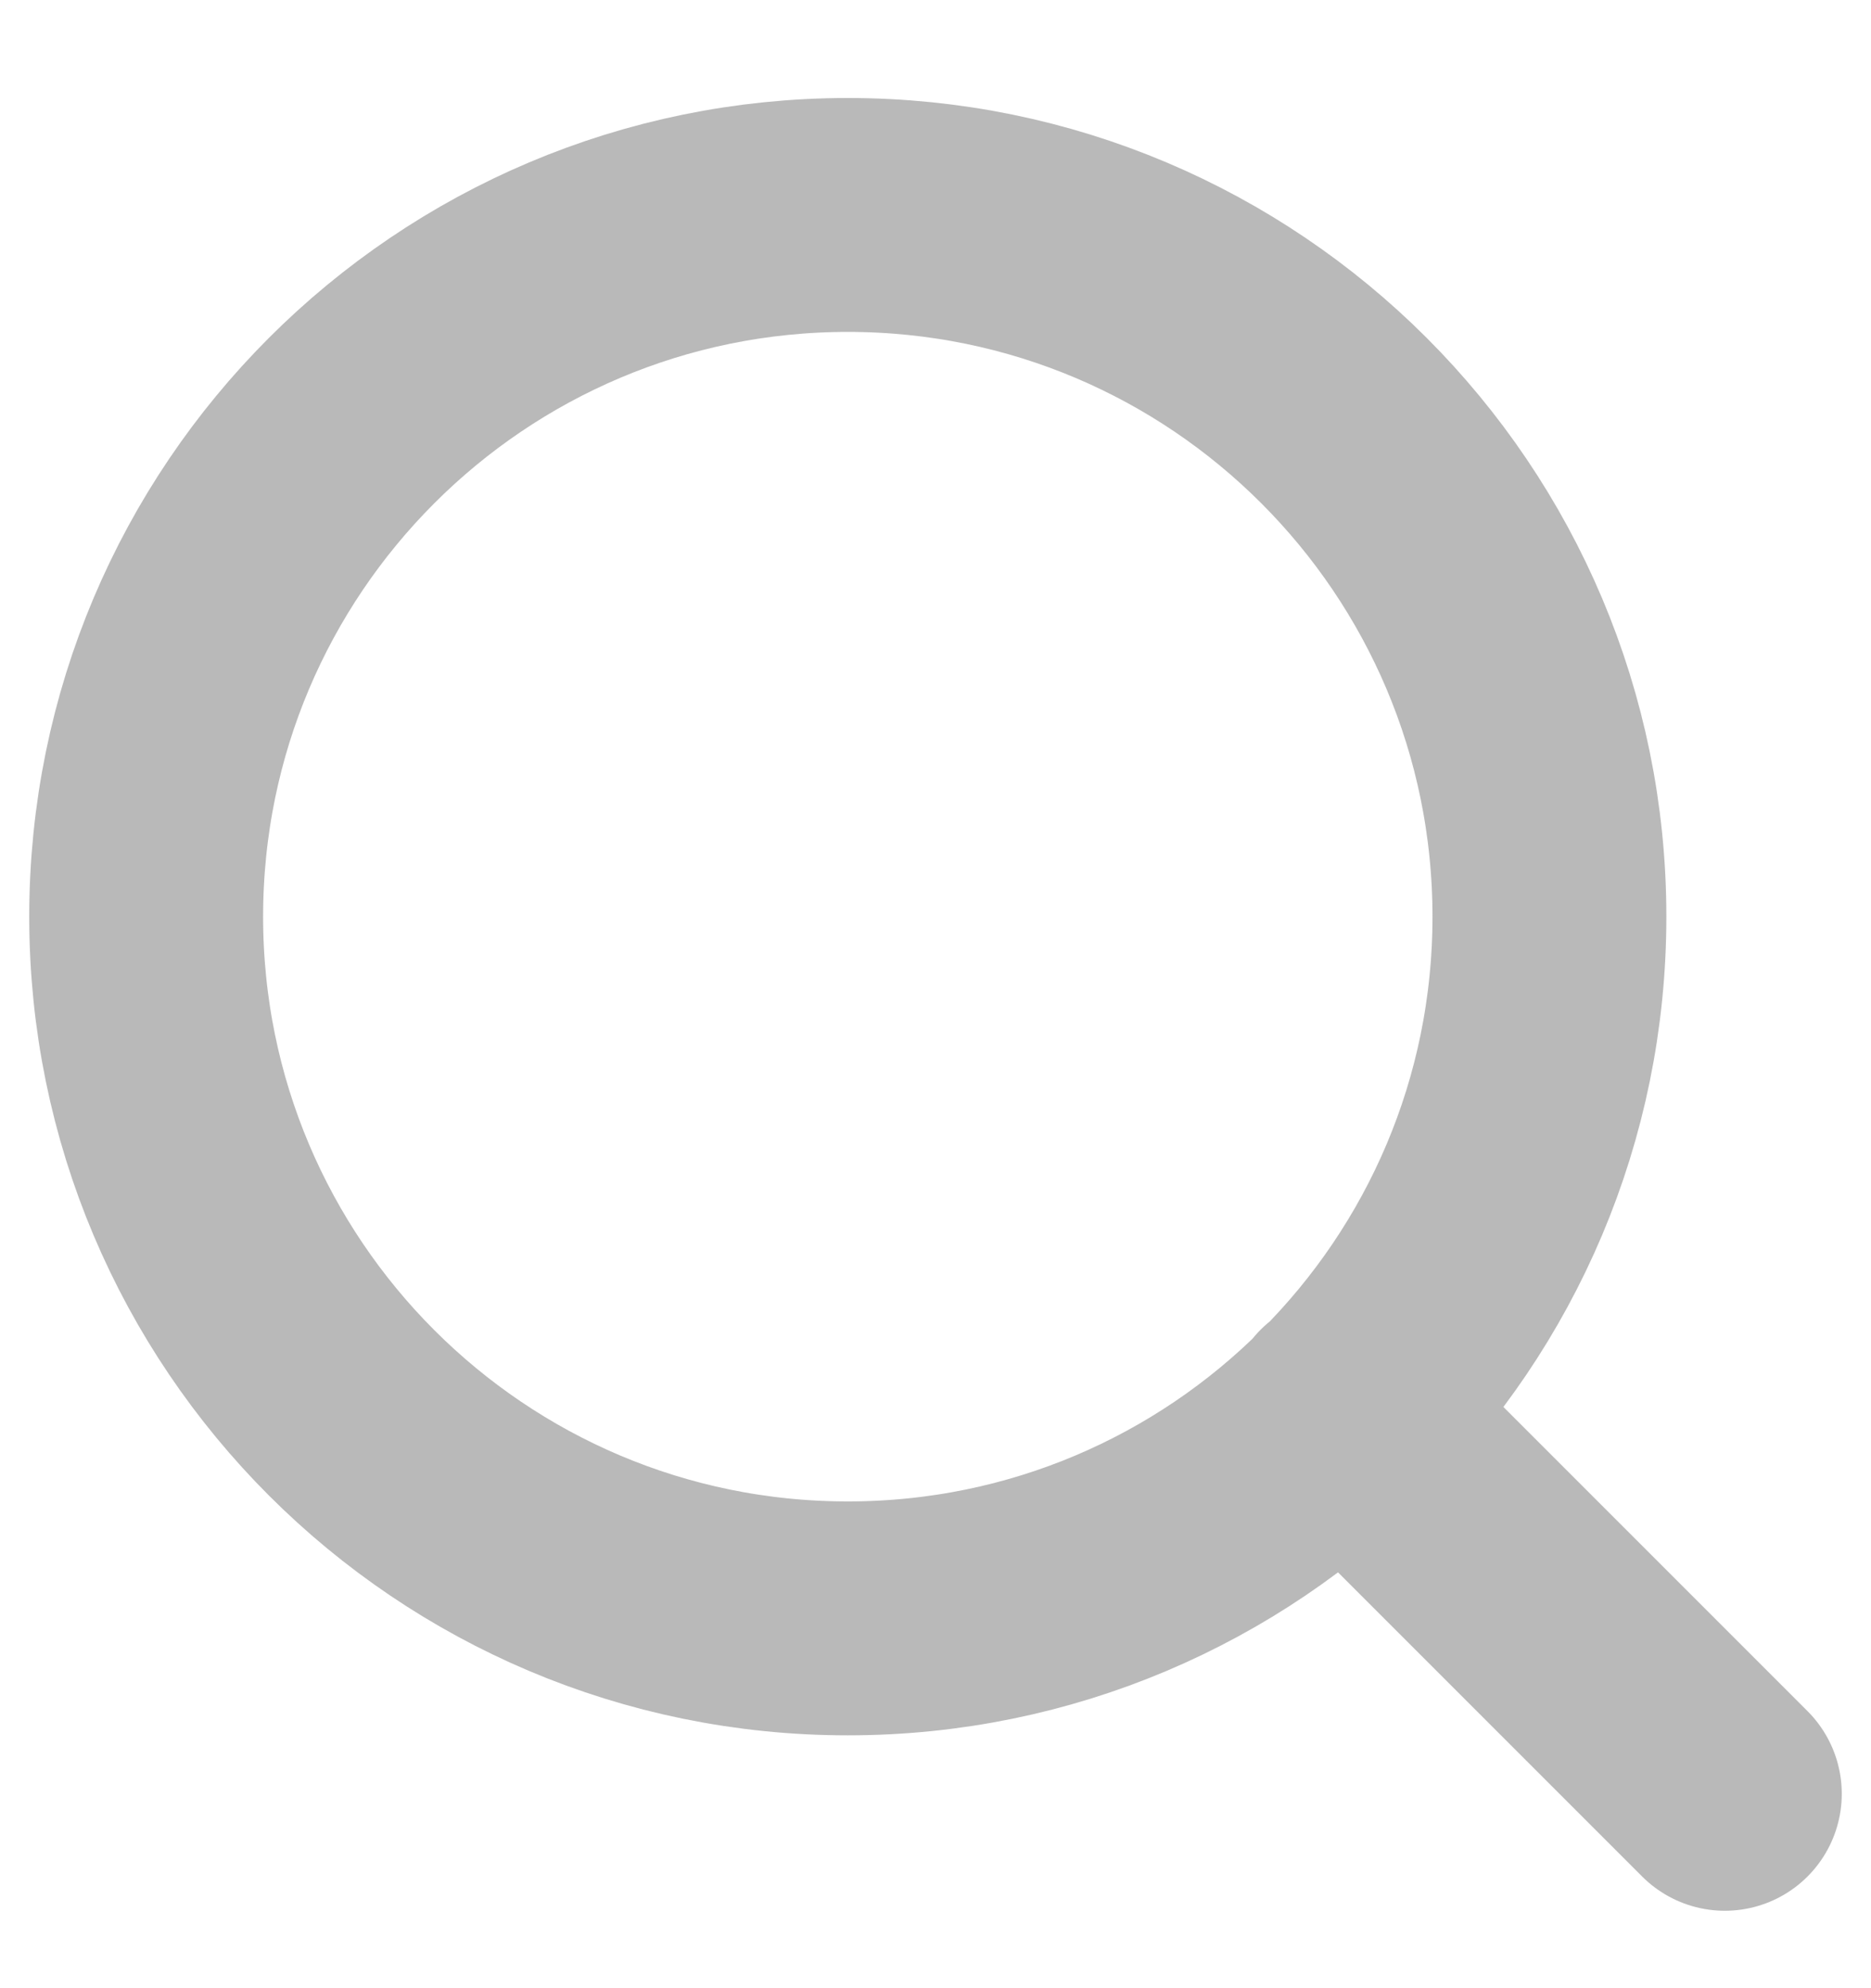 <svg width="16" height="17" viewBox="0 0 16 17" fill="none" xmlns="http://www.w3.org/2000/svg">
<path d="M14.75 15.338L11.488 12.076M13.25 7.838C13.25 11.152 10.564 13.838 7.25 13.838C3.936 13.838 1.25 11.152 1.25 7.838C1.25 4.525 3.936 1.838 7.25 1.838C10.564 1.838 13.25 4.525 13.25 7.838Z" stroke="#808080" stroke-opacity="0.55" stroke-width="2" stroke-linecap="round" stroke-linejoin="round"/>
</svg>
